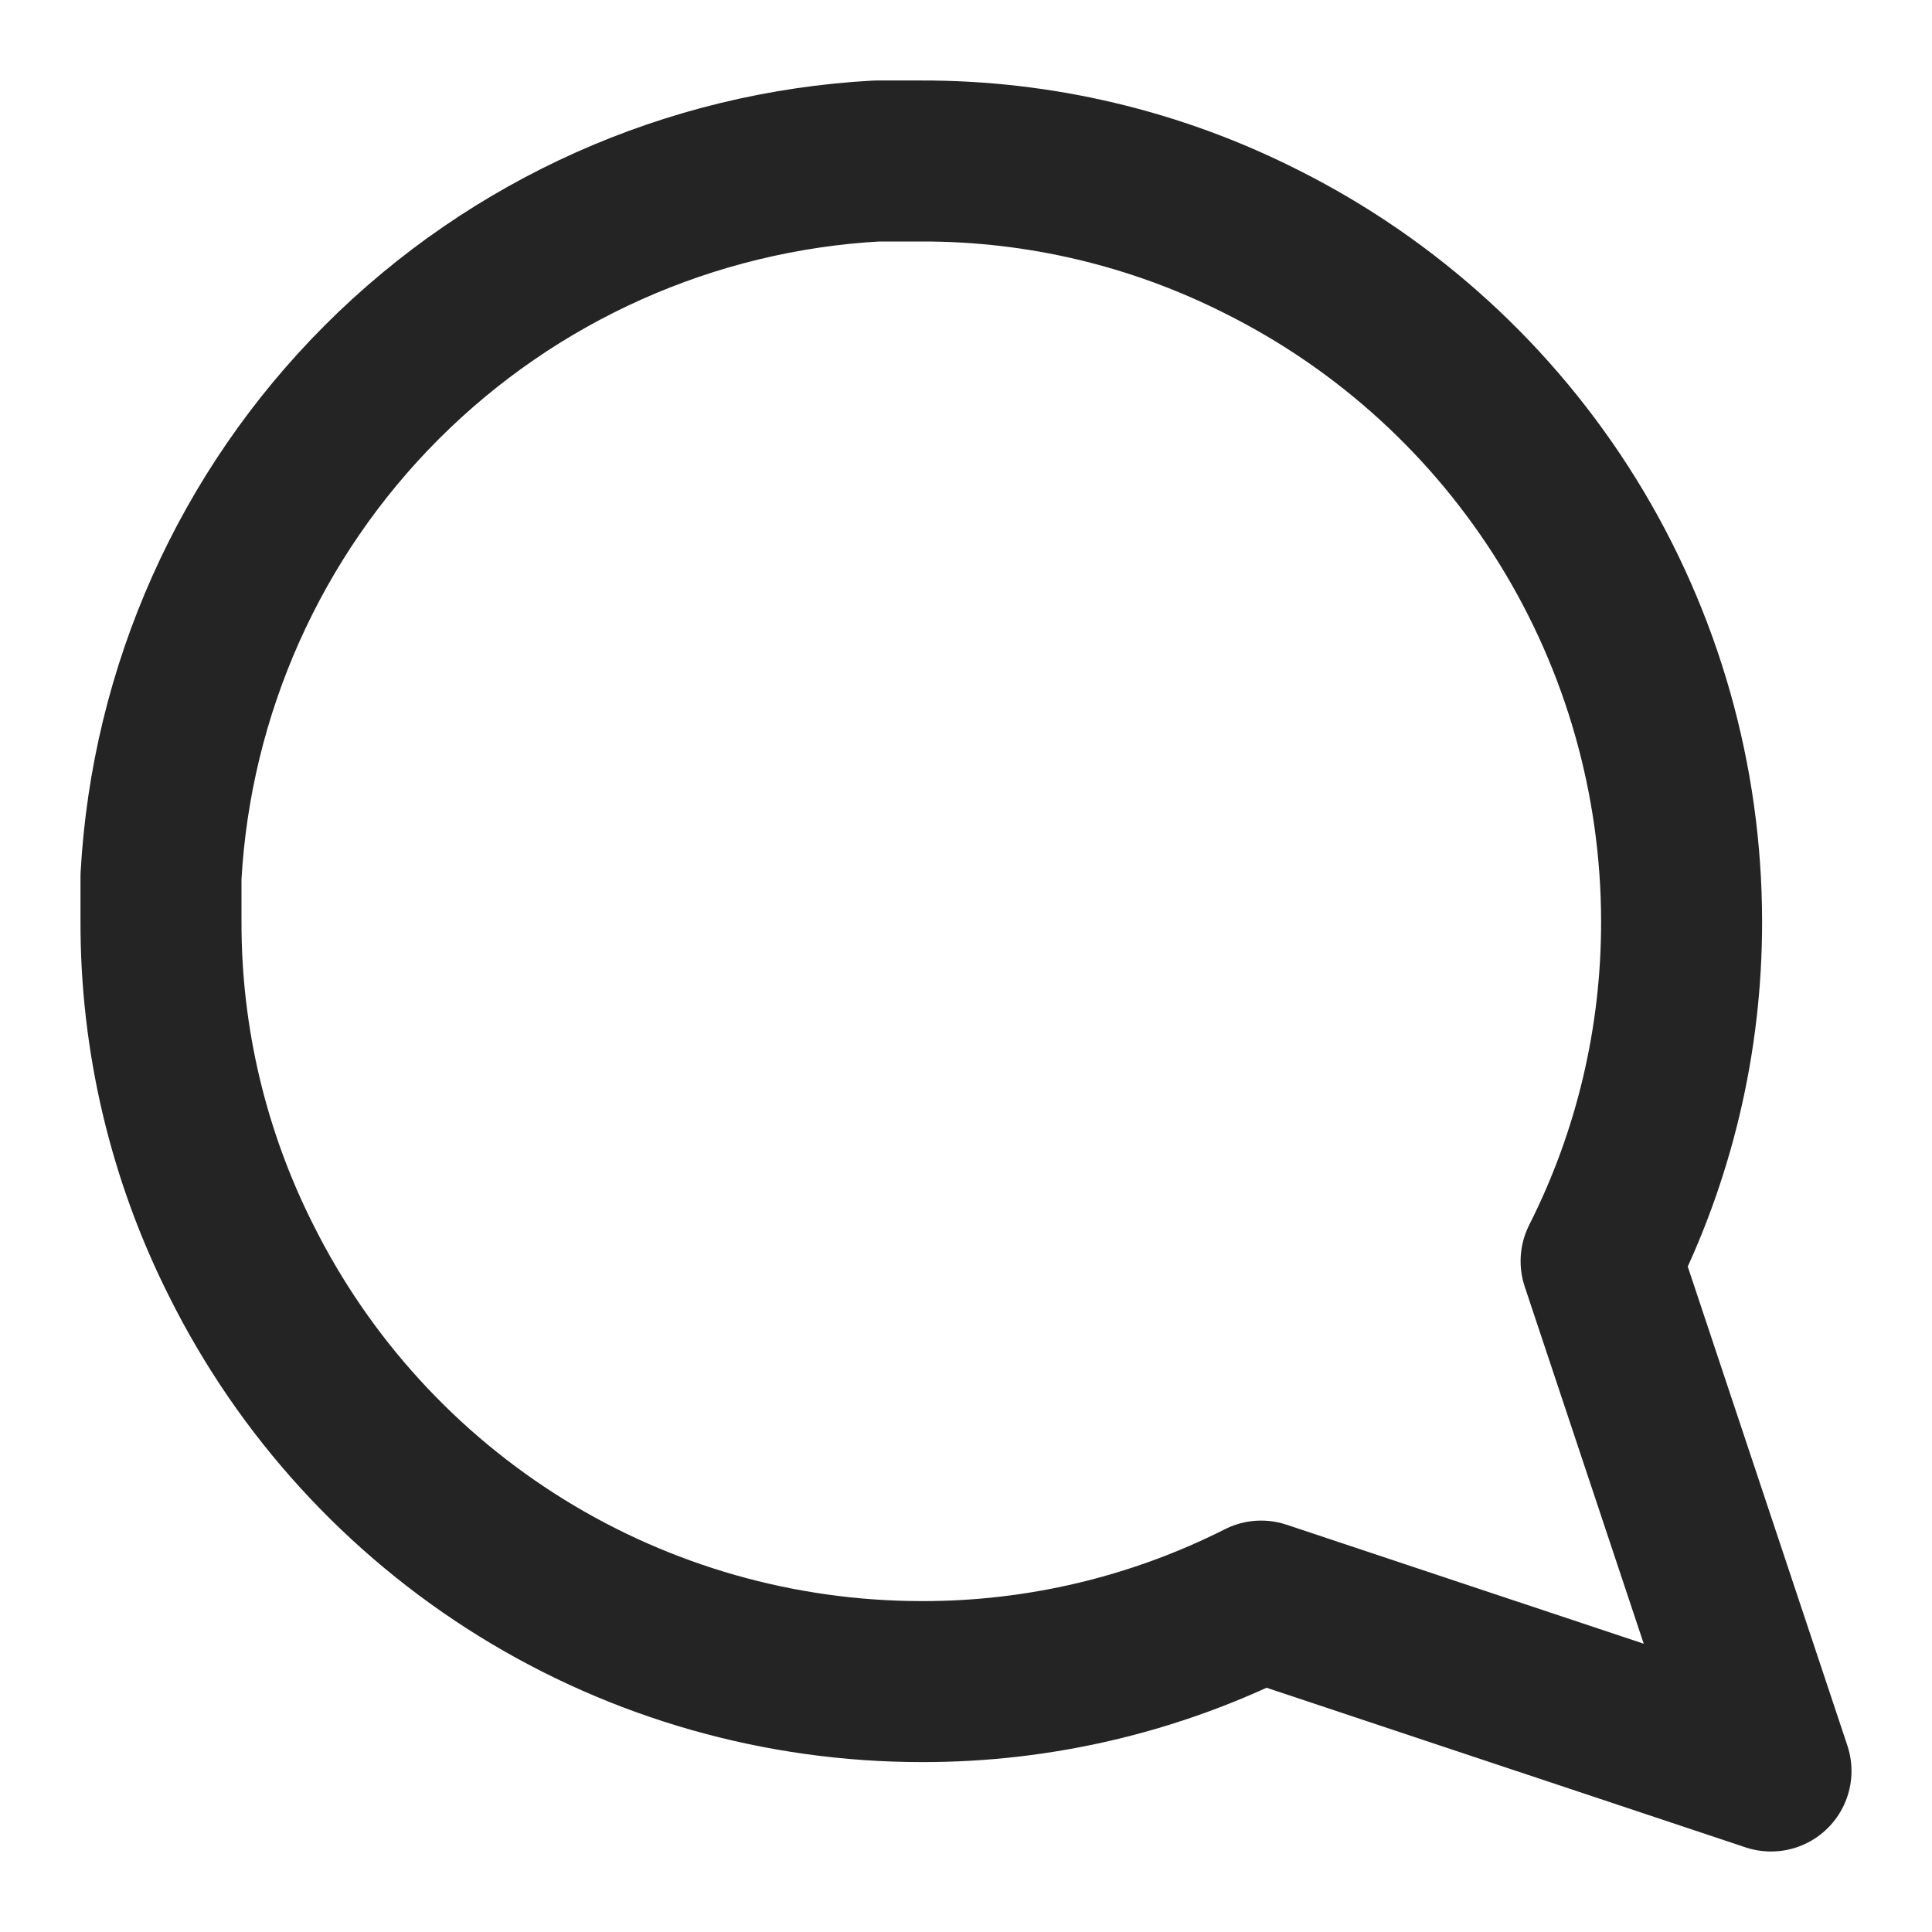 <svg width="18" height="18" viewBox="0 0 18 18" fill="none" xmlns="http://www.w3.org/2000/svg">
<path d="M1.5 8.583C1.497 9.683 1.754 10.768 2.25 11.75C2.838 12.927 3.742 13.916 4.86 14.608C5.979 15.3 7.268 15.666 8.583 15.667C9.683 15.67 10.768 15.413 11.75 14.917L16.5 16.5L14.917 11.75C15.413 10.768 15.669 9.683 15.667 8.583C15.666 7.268 15.3 5.979 14.608 4.86C13.916 3.742 12.927 2.838 11.75 2.25C10.768 1.754 9.683 1.497 8.583 1.5H8.167C6.43 1.596 4.789 2.329 3.559 3.559C2.329 4.789 1.596 6.43 1.5 8.167V8.583Z" stroke="#242424" stroke-width="1.5" stroke-linecap="round" stroke-linejoin="round"/>
</svg>
